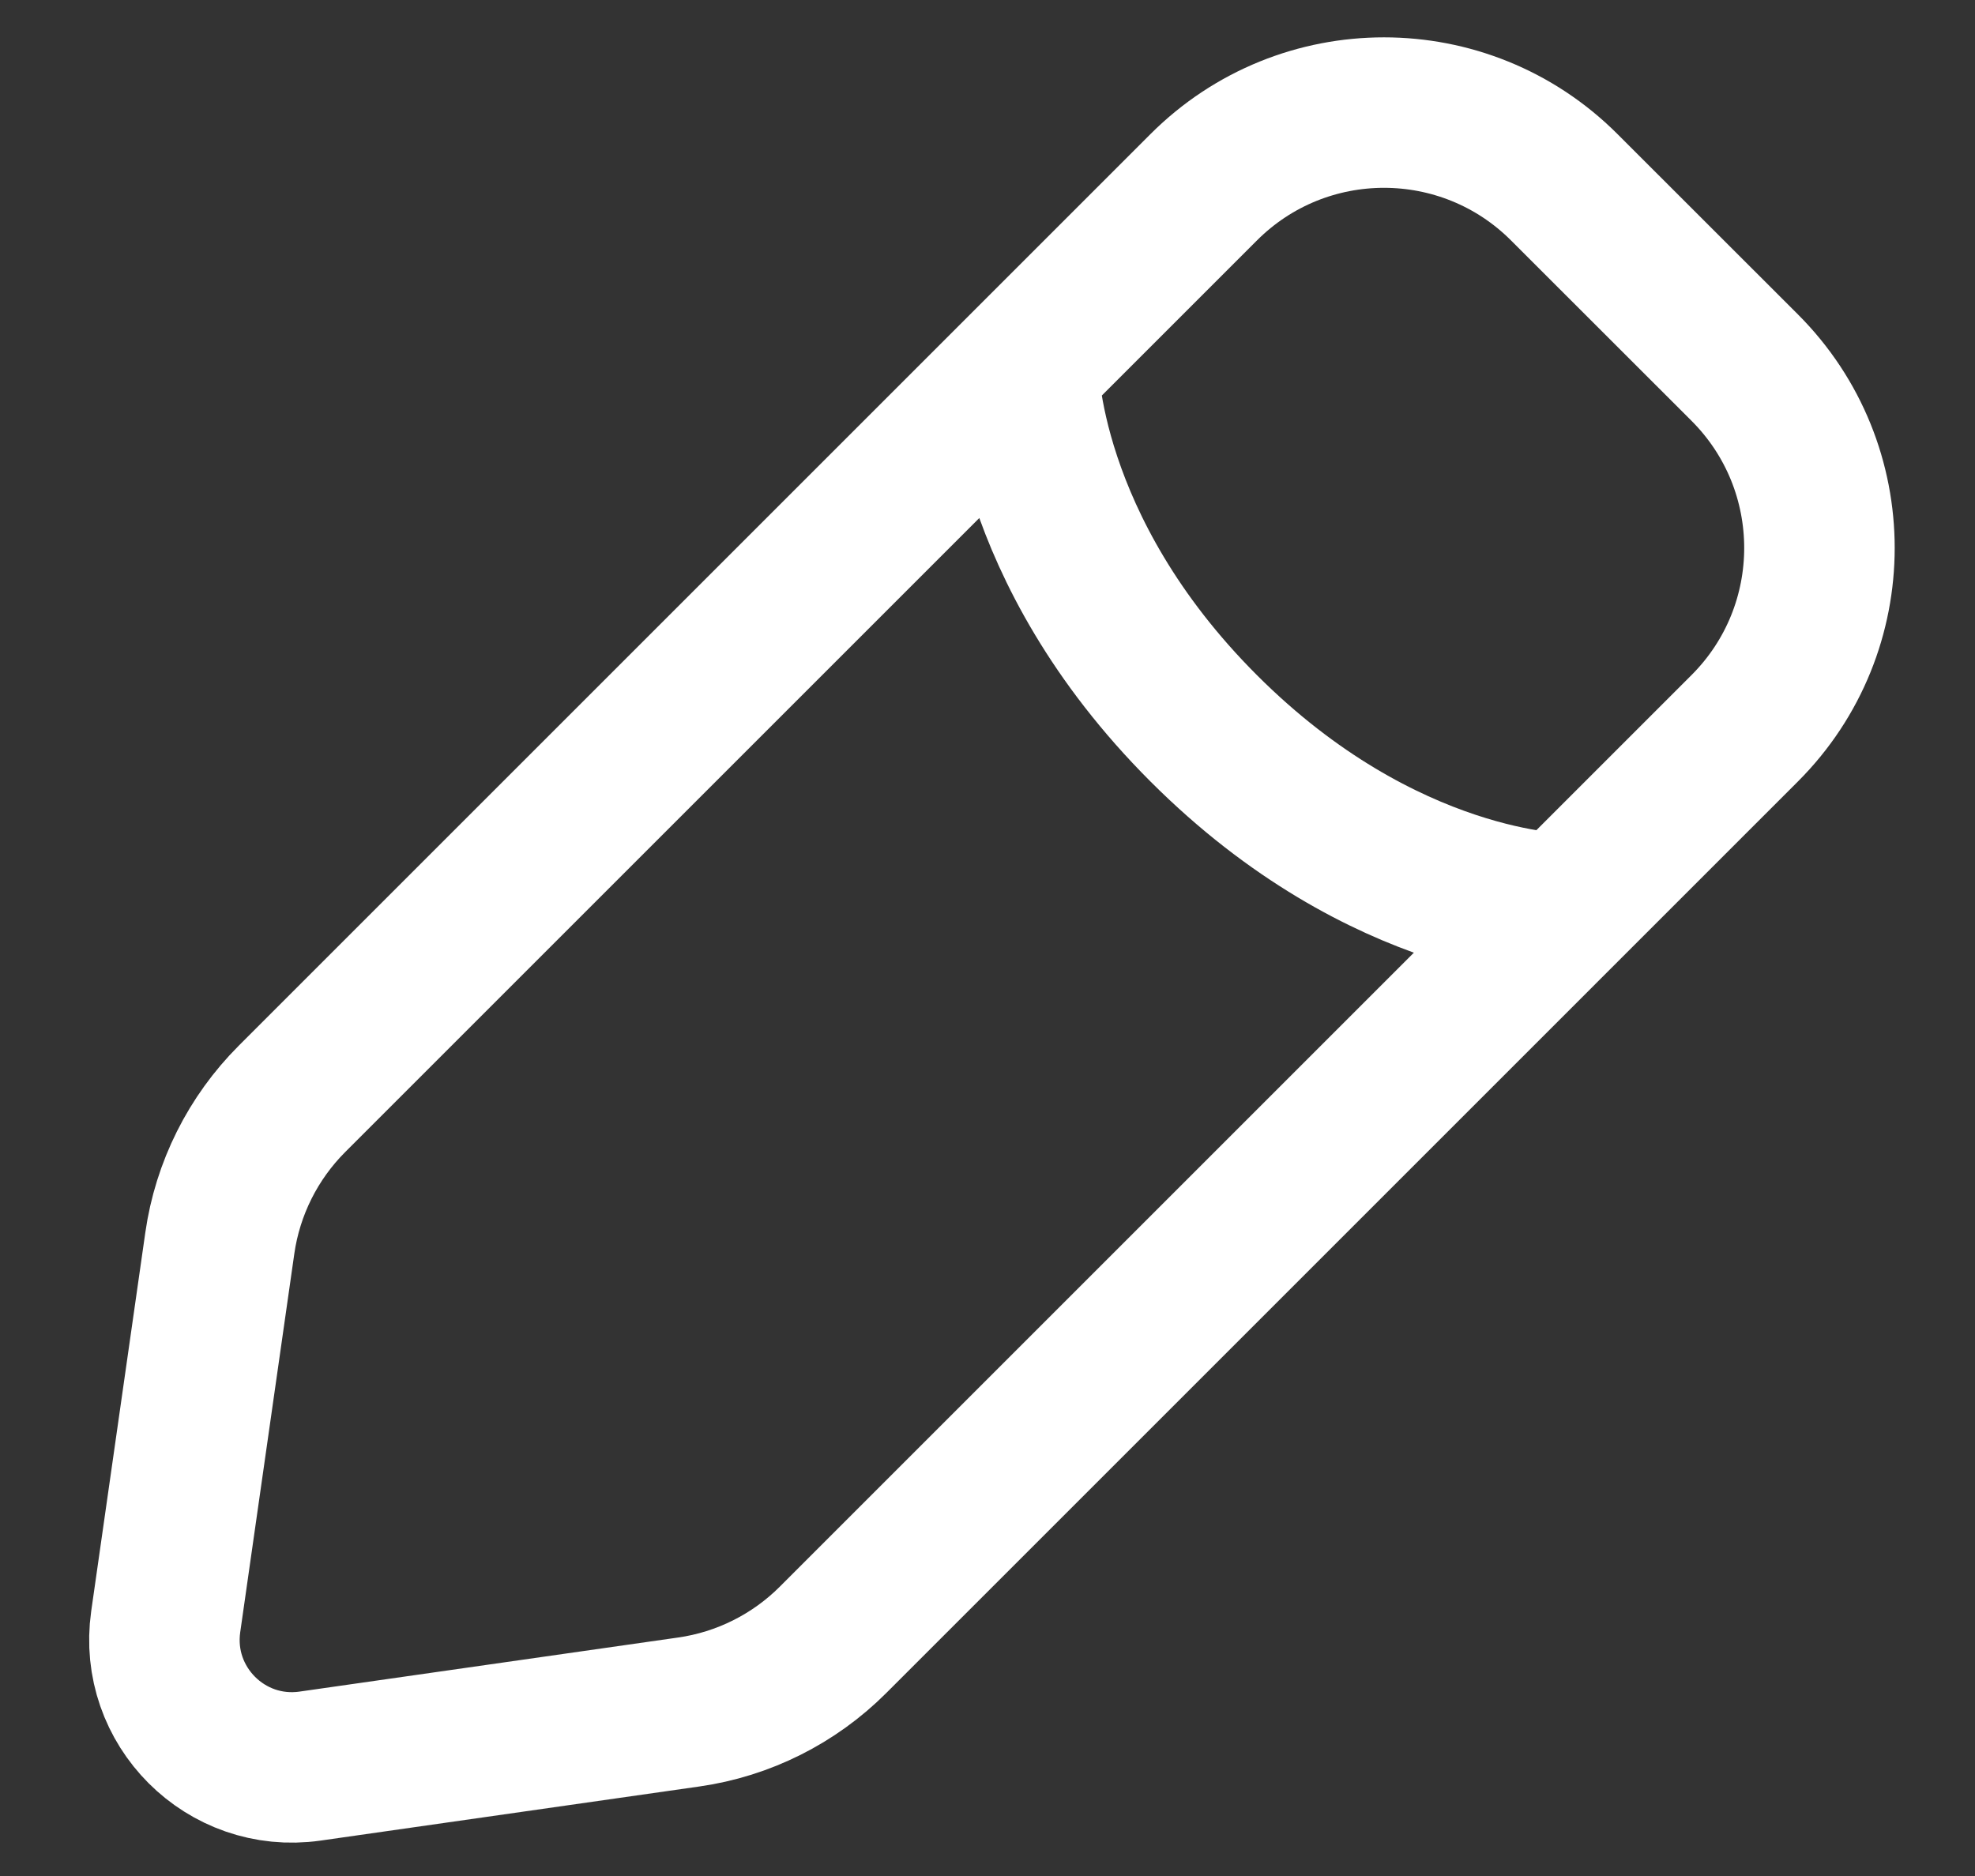 <svg width="20" height="19" viewBox="0 0 20 19" fill="none" xmlns="http://www.w3.org/2000/svg">
<rect x="0" y="0" width="20" height="19" fill="#333333" stroke="none"/>
<path d="M12.189 1.897C13.197 0.888 14.833 0.888 15.841 1.897L17.668 3.723C18.677 4.732 18.677 6.367 17.668 7.376L8.436 16.608C8.041 17.003 7.528 17.26 6.975 17.339L3.139 17.887C2.287 18.008 1.557 17.278 1.678 16.425L2.226 12.59C2.305 12.037 2.562 11.524 2.957 11.129L12.189 1.897Z"/>
<path d="M10.363 3.723C10.363 3.723 10.363 5.55 12.189 7.376C14.015 9.203 15.841 9.203 15.841 9.203M3.139 17.887L6.975 17.339C7.528 17.26 8.041 17.003 8.436 16.608L17.668 7.376C18.677 6.367 18.677 4.732 17.668 3.723L15.841 1.897C14.833 0.888 13.197 0.888 12.189 1.897L2.957 11.129C2.562 11.524 2.305 12.037 2.226 12.59L1.678 16.425C1.557 17.278 2.287 18.008 3.139 17.887Z" stroke="white" stroke-width="1.524" stroke-linecap="round"/>
</svg>
